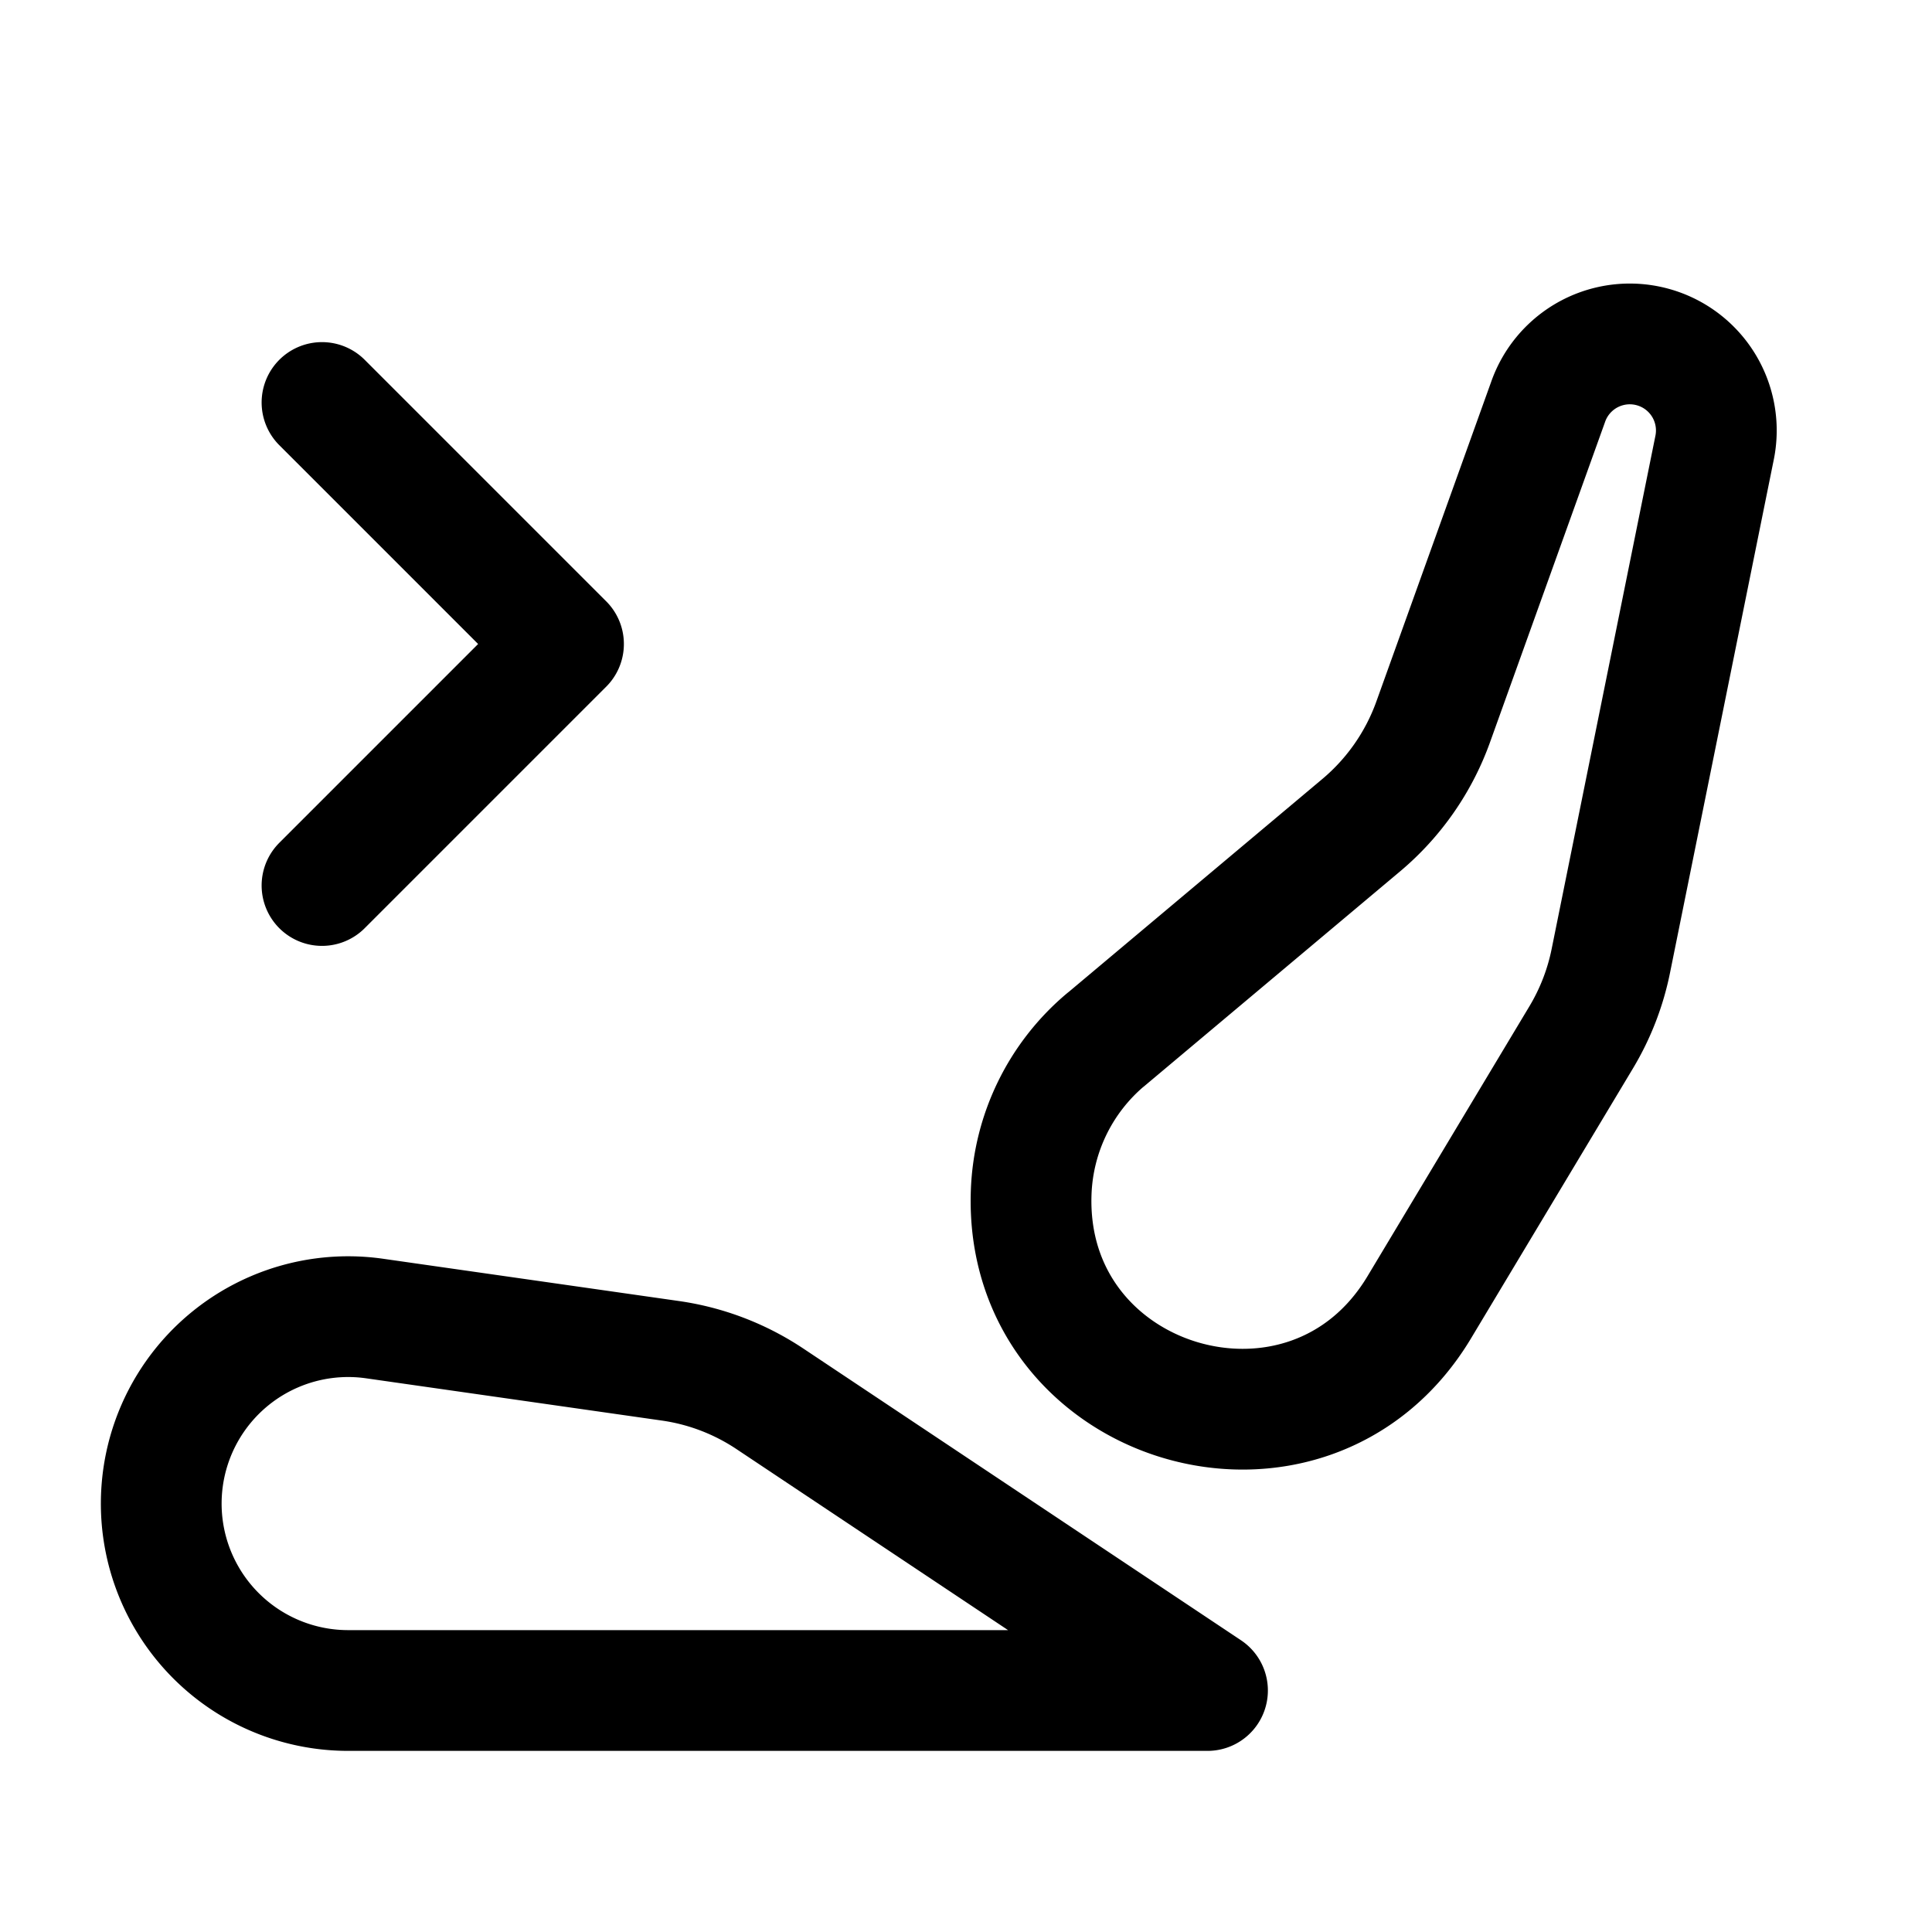 <svg id="carSeatBack" xmlns="http://www.w3.org/2000/svg" fill="none" viewBox="0 0 24 24"><path stroke="currentColor" stroke-linecap="round" stroke-linejoin="round" stroke-width="1.5" d="m4 11 3-3-3-3m11 16H4.322a2.322 2.322 0 1 1 .329-4.621l3.675.525c.444.063.867.225 1.24.474zm-1.265-8.084 3.173-2.664a3 3 0 0 0 .895-1.283l1.427-3.973a1.075 1.075 0 0 1 2.067.577l-1.286 6.36a3 3 0 0 1-.367.95l-2.013 3.356c-1.381 2.304-4.924 1.25-4.821-1.434a2.6 2.6 0 0 1 .925-1.89" /></svg>